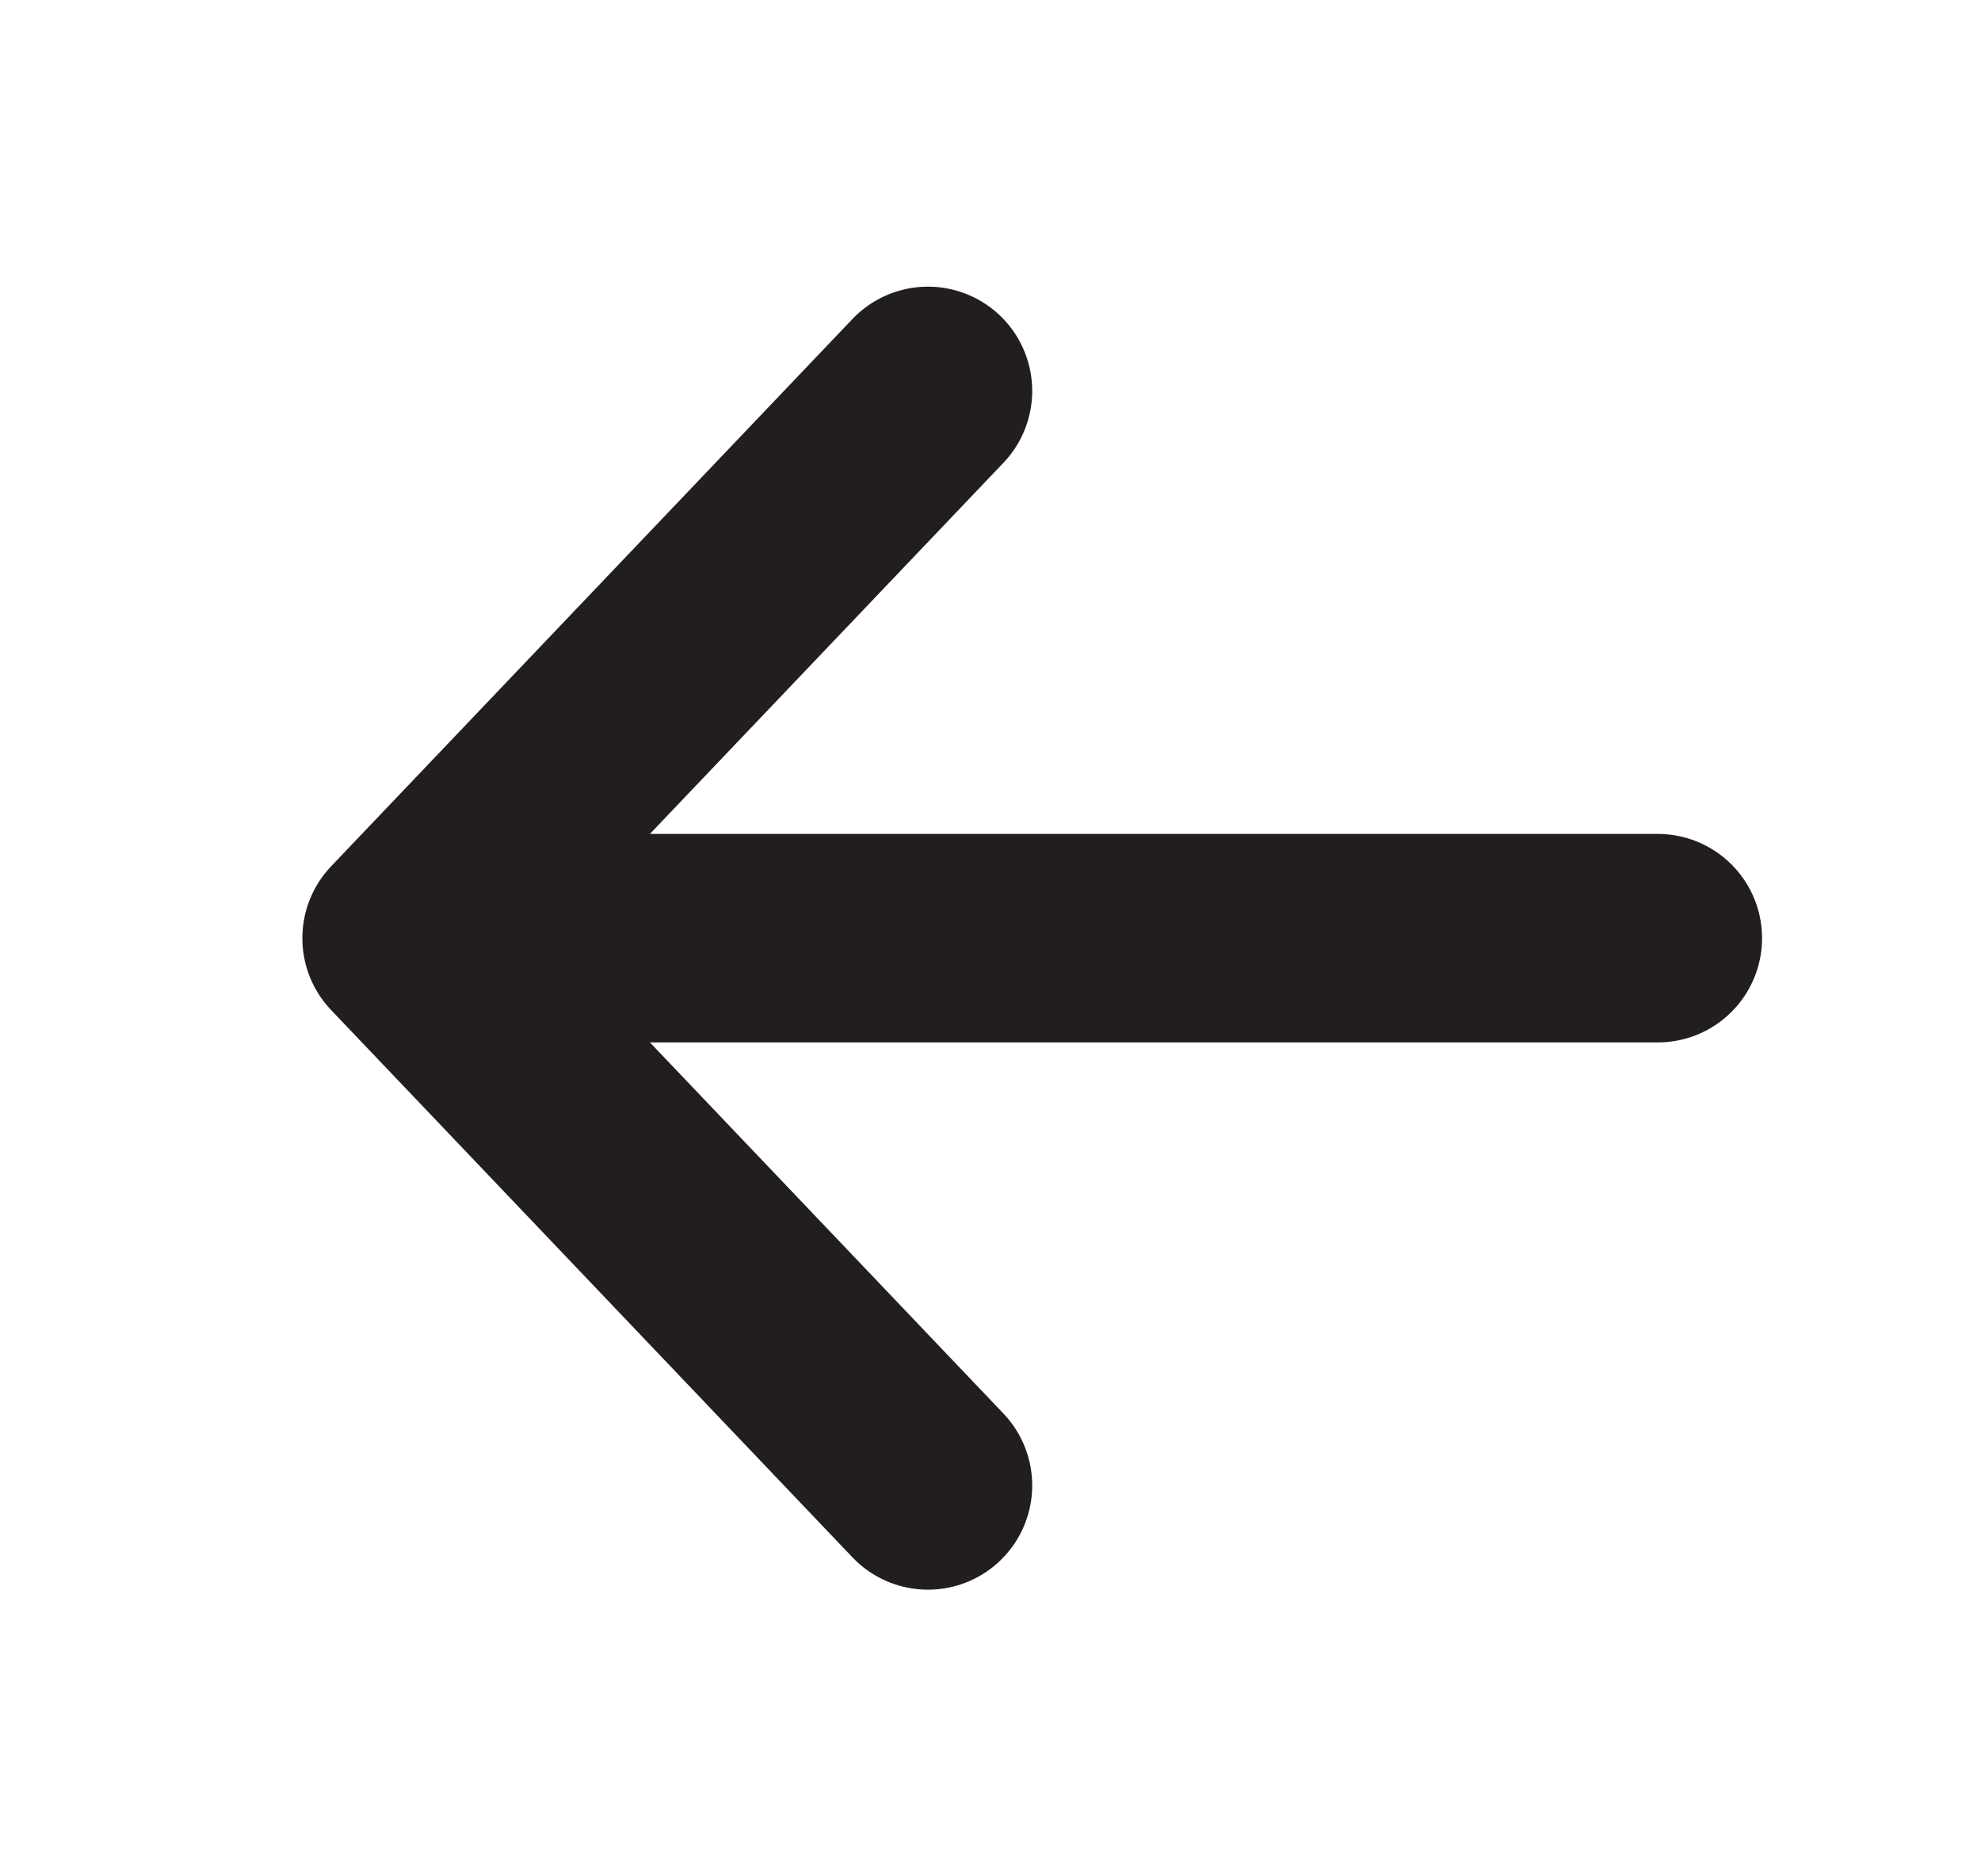 <svg width="19" height="18" viewBox="0 0 19 18" fill="none" xmlns="http://www.w3.org/2000/svg">
<path d="M8.9 14.25L3.9 9M3.9 9L8.9 3.75M3.9 9L15.9 9" stroke="#221E1F" stroke-width="2" stroke-linecap="round" stroke-linejoin="round"/>
</svg>
